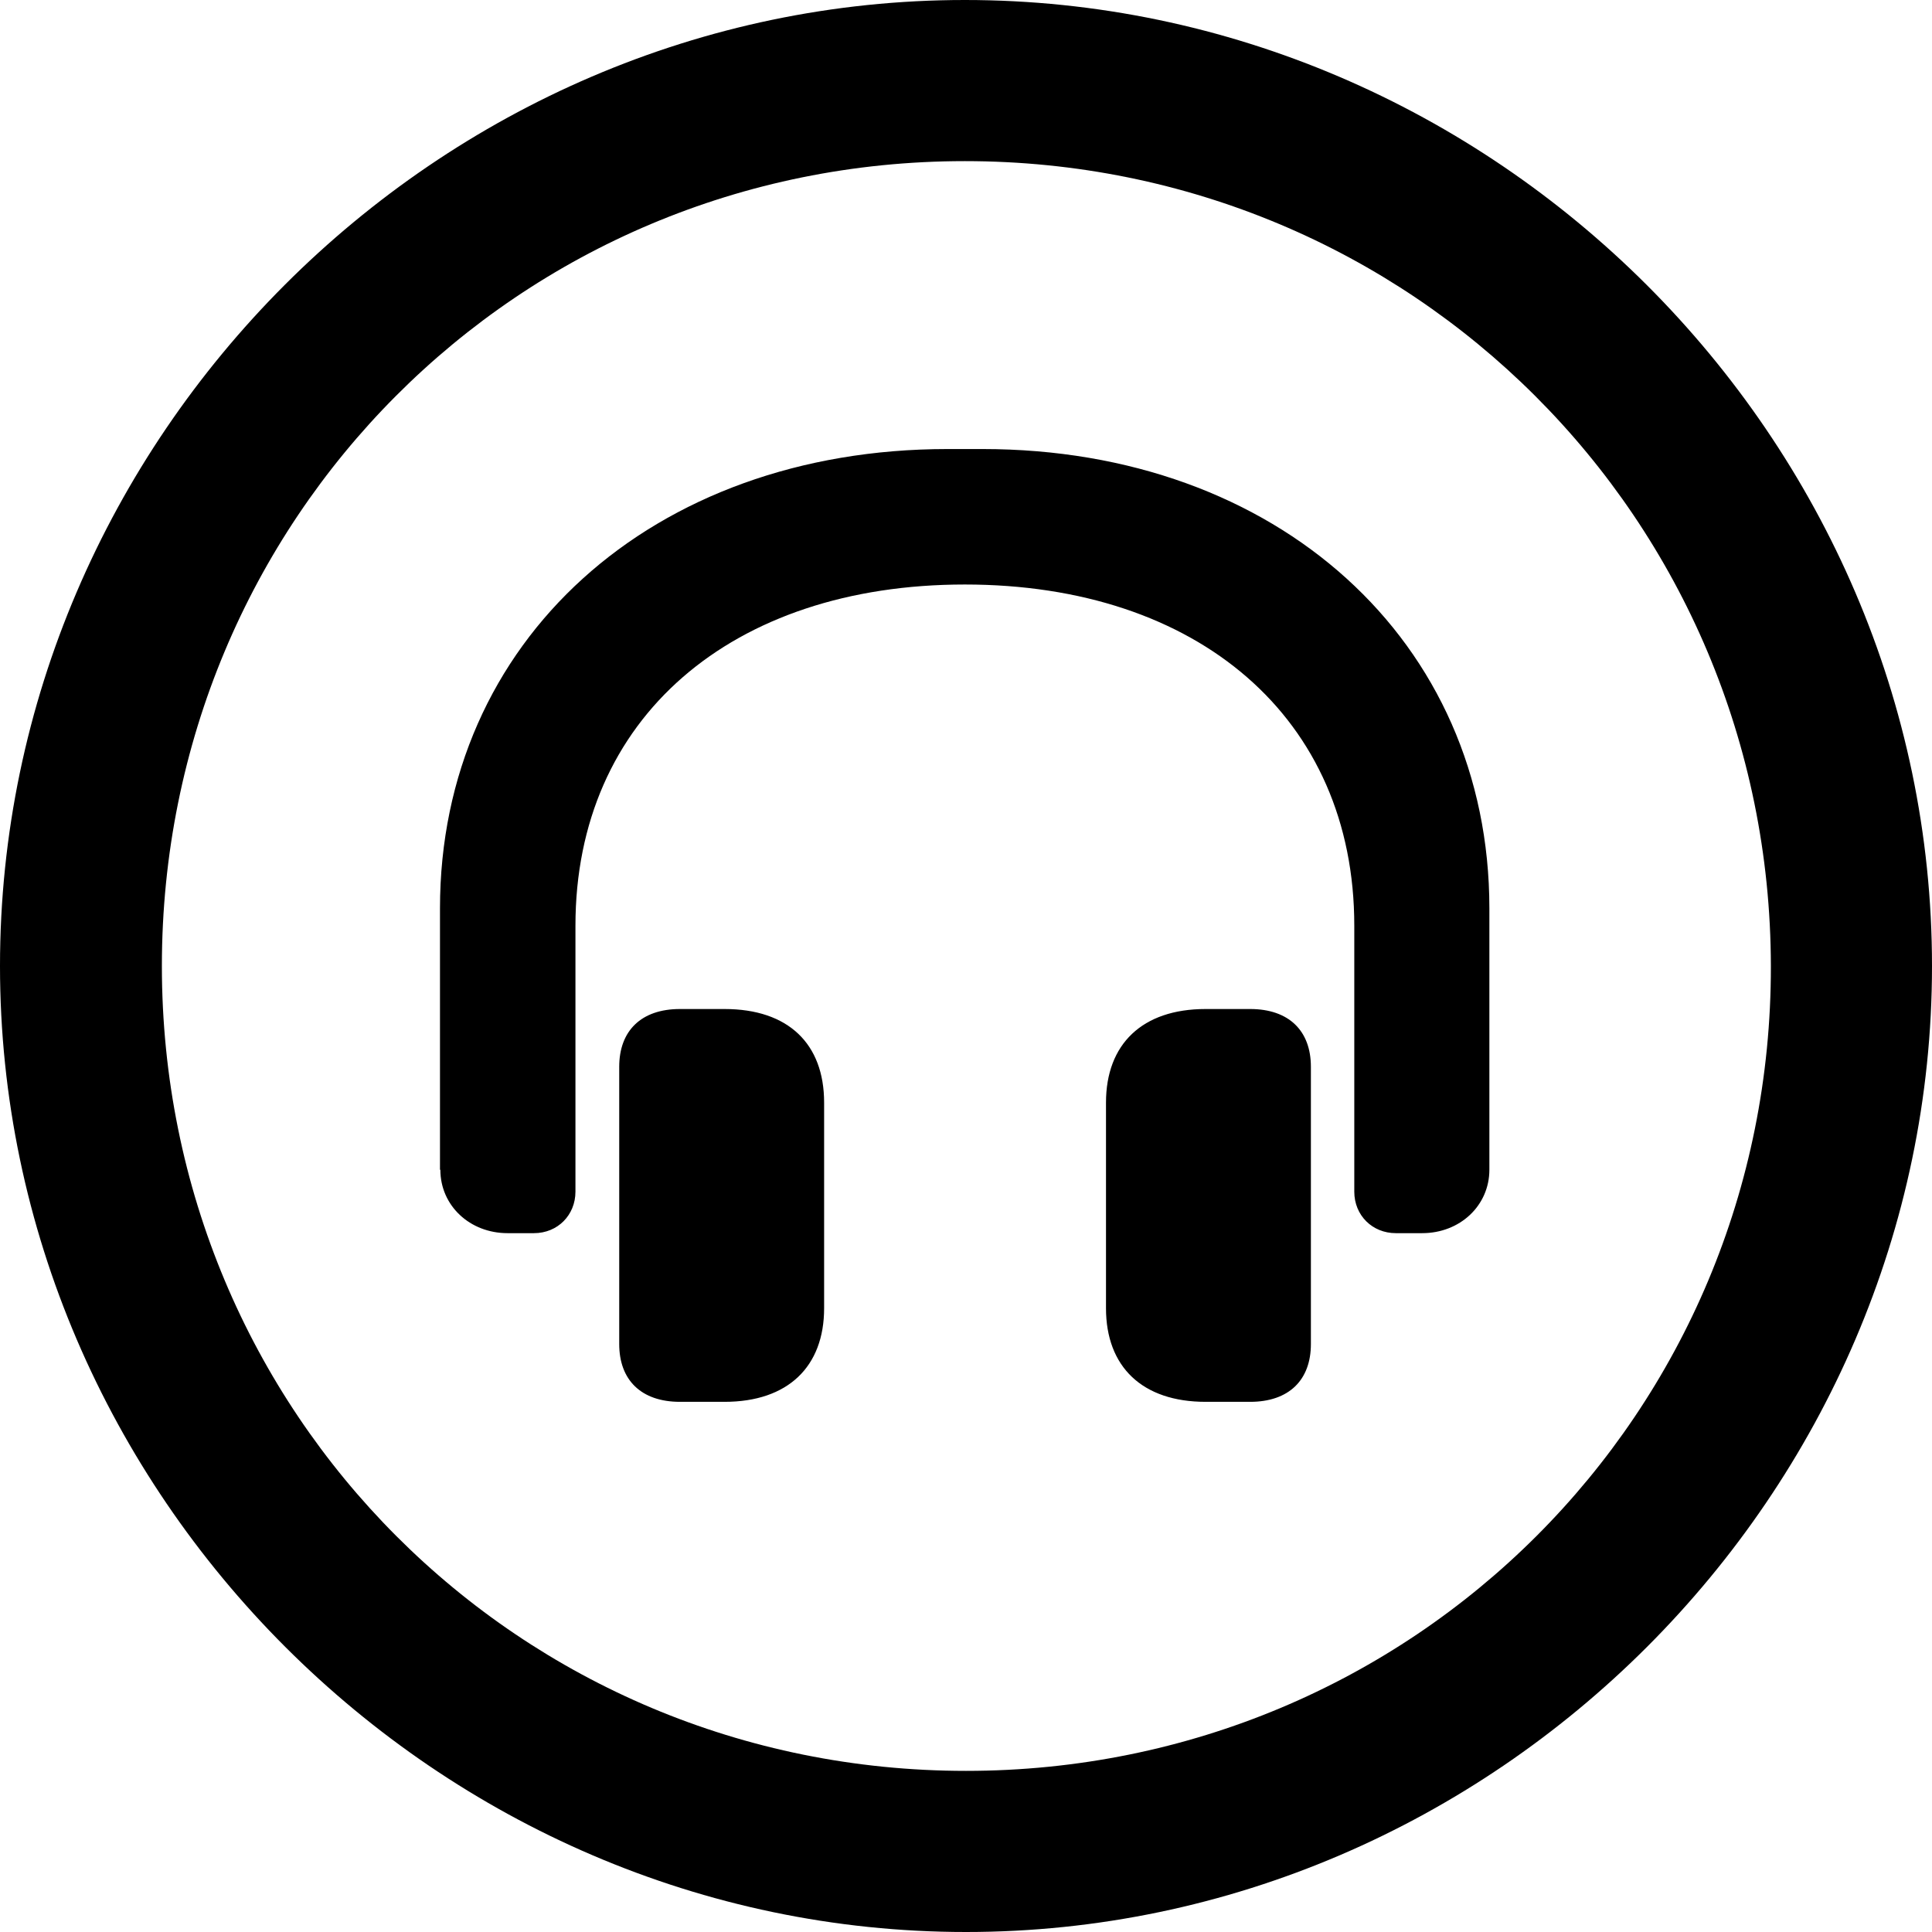 <?xml version="1.0" ?><!-- Generator: Adobe Illustrator 25.0.0, SVG Export Plug-In . SVG Version: 6.00 Build 0)  --><svg xmlns="http://www.w3.org/2000/svg" xmlns:xlink="http://www.w3.org/1999/xlink" version="1.1" id="Layer_1" x="0px" y="0px" viewBox="0 0 512 512" style="enable-background:new 0 0 512 512;" xml:space="preserve">
<path d="M256,512c140,0,256-116.2,256-256C512,116,395.8,0,255.7,0C116,0,0,116,0,256C0,395.8,116.2,512,256,512z M256,469.3  c-118.5,0-213.1-94.9-213.1-213.3S137.3,42.7,255.7,42.7S469.1,137.5,469.3,256S374.5,469.3,256,469.3z M116.7,310  c0,9.5,7.8,16.8,17.8,16.8h7c6.3,0,11-4.8,11-11v-70.5c0-55,41.4-90.4,103.2-90.4s103.2,35.4,103.2,90.4v70.5c0,6.3,4.8,11,11,11h7  c10,0,17.8-7.3,17.8-16.8v-69.3c0-70.8-56.2-121.7-134.3-121.7h-9.3c-78.3,0-134.5,50.9-134.5,121.7V310z M180.2,371.5H192  c16.8,0,26.4-9.3,26.4-24.8v-54.5c0-15.6-9.5-24.8-26.4-24.8h-11.8c-10.3,0-16.1,5.8-16.1,15.3v73.5  C164.1,365.7,169.9,371.5,180.2,371.5z M319.5,371.5h11.8c10.3,0,16.1-5.8,16.1-15.3v-73.5c0-9.5-5.8-15.3-16.1-15.3h-11.8  c-16.8,0-26.4,9.3-26.4,24.8v54.5C293.1,362.2,302.7,371.5,319.5,371.5z"/>
</svg>